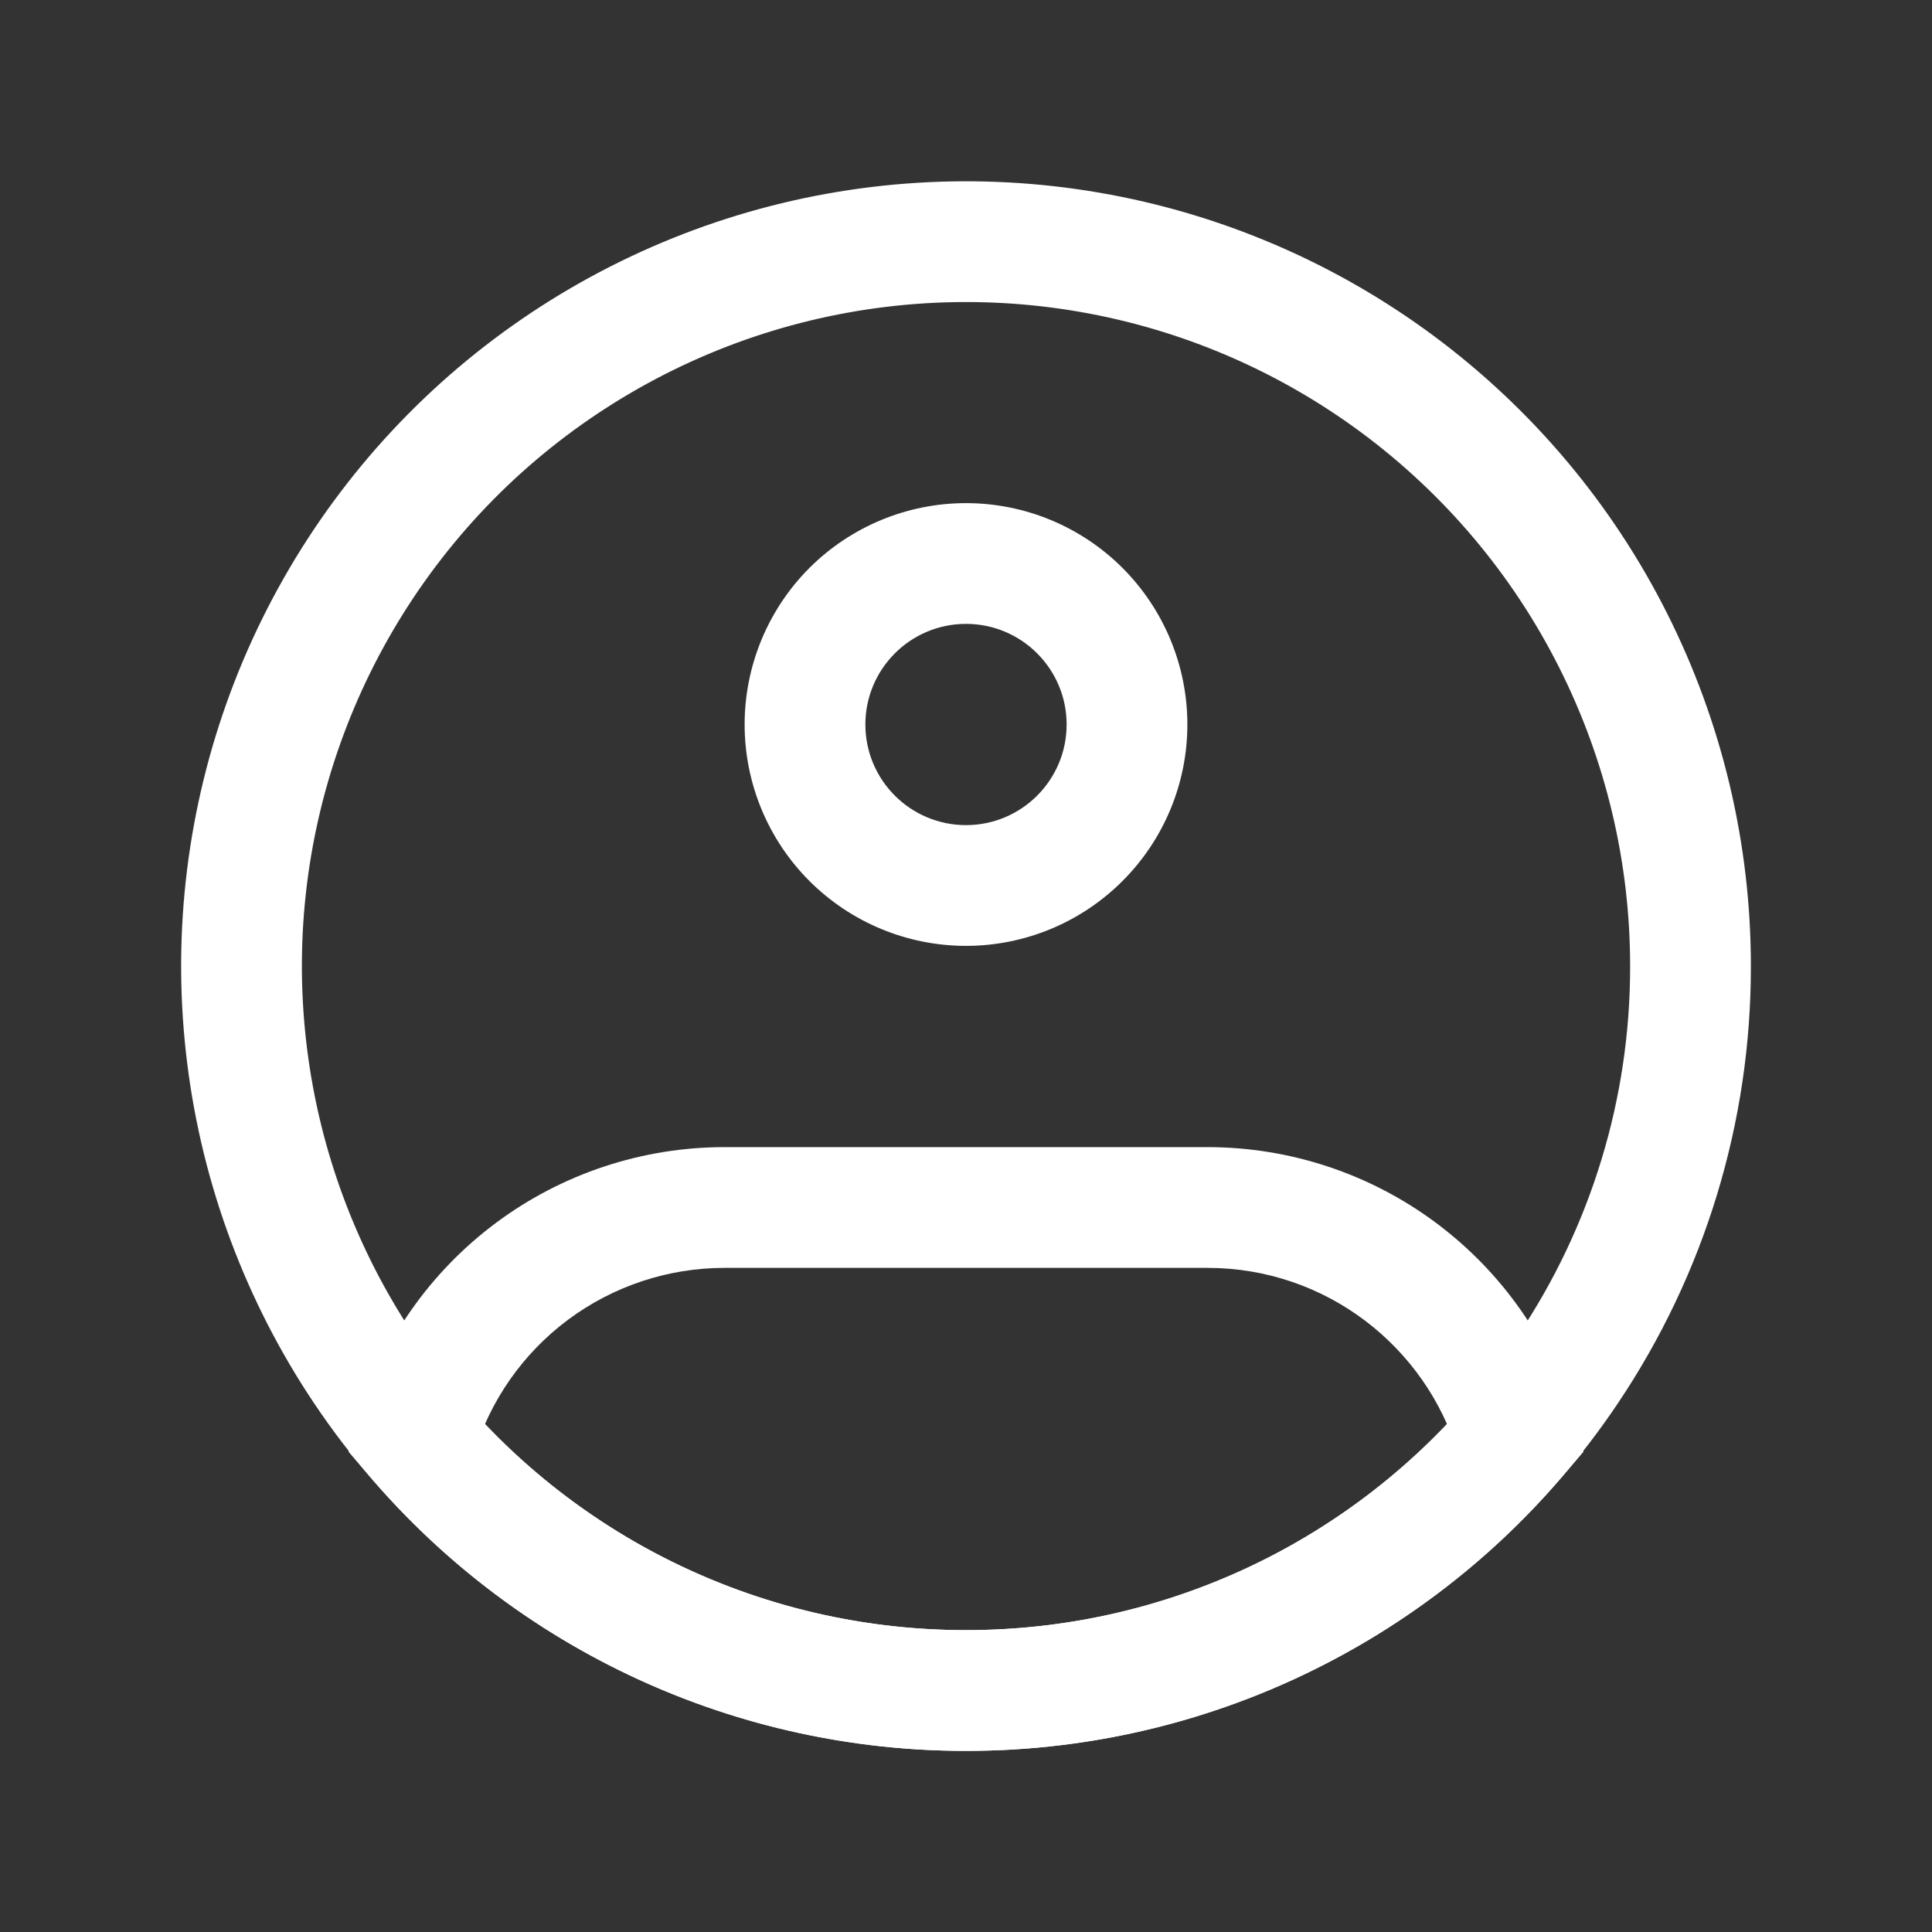<svg width="24" height="24" viewBox="0 0 24 24" fill="none" xmlns="http://www.w3.org/2000/svg">
<rect x="0" y="0" width="24" height="24" fill="#333333" stroke="none"/>
<path d="M21 12C21.003 13.787 20.471 15.533 19.474 17.016C18.651 18.243 17.539 19.248 16.236 19.943C14.932 20.638 13.477 21.001 12 21C10.523 21.001 9.068 20.638 7.764 19.943C6.461 19.248 5.349 18.243 4.526 17.016C3.743 15.848 3.244 14.513 3.07 13.118C2.895 11.723 3.05 10.307 3.522 8.982C3.994 7.658 4.769 6.462 5.786 5.491C6.803 4.521 8.034 3.802 9.379 3.392C10.723 2.983 12.146 2.894 13.531 3.133C14.917 3.372 16.227 3.933 17.357 4.77C18.486 5.607 19.405 6.696 20.037 7.952C20.67 9.208 21 10.594 21 12Z" stroke="white" stroke-width="1.5"/>
<path d="M13.25 9C13.25 9.69 12.69 10.25 12 10.25V11.75C12.729 11.75 13.429 11.46 13.944 10.944C14.46 10.429 14.75 9.729 14.75 9H13.25ZM12 10.25C11.31 10.25 10.75 9.69 10.75 9H9.25C9.25 9.729 9.54 10.429 10.055 10.944C10.571 11.46 11.271 11.75 12 11.75V10.25ZM10.75 9C10.75 8.31 11.31 7.75 12 7.75V6.25C11.271 6.25 10.571 6.54 10.055 7.055C9.54 7.571 9.25 8.271 9.25 9H10.75ZM12 7.75C12.69 7.75 13.25 8.31 13.25 9H14.75C14.75 8.271 14.46 7.571 13.944 7.055C13.429 6.54 12.729 6.25 12 6.25V7.75ZM5.166 17.856L4.447 17.642L4.33 18.034L4.597 18.344L5.166 17.856ZM18.834 17.856L19.404 18.345L19.67 18.035L19.553 17.642L18.834 17.856ZM9 15.75H15V14.25H9V15.75ZM9 14.25C7.977 14.25 6.981 14.58 6.161 15.191C5.341 15.802 4.739 16.662 4.447 17.642L5.885 18.07C6.085 17.399 6.497 16.811 7.058 16.393C7.619 15.976 8.3 15.75 9 15.75V14.25ZM12 20.25C10.809 20.251 9.633 19.994 8.551 19.497C7.469 18.999 6.509 18.273 5.735 17.368L4.597 18.344C5.511 19.413 6.647 20.272 7.925 20.86C9.203 21.448 10.593 21.751 12 21.75V20.25ZM15 15.75C16.47 15.75 17.715 16.728 18.115 18.07L19.553 17.642C19.261 16.662 18.659 15.802 17.839 15.191C17.019 14.58 16.023 14.25 15 14.25V15.75ZM18.265 17.368C17.491 18.273 16.53 18.999 15.449 19.497C14.367 19.994 13.191 20.251 12 20.25V21.75C13.407 21.751 14.797 21.448 16.075 20.86C17.353 20.272 18.489 19.414 19.404 18.345L18.265 17.368Z" fill="white"/>
</svg>
